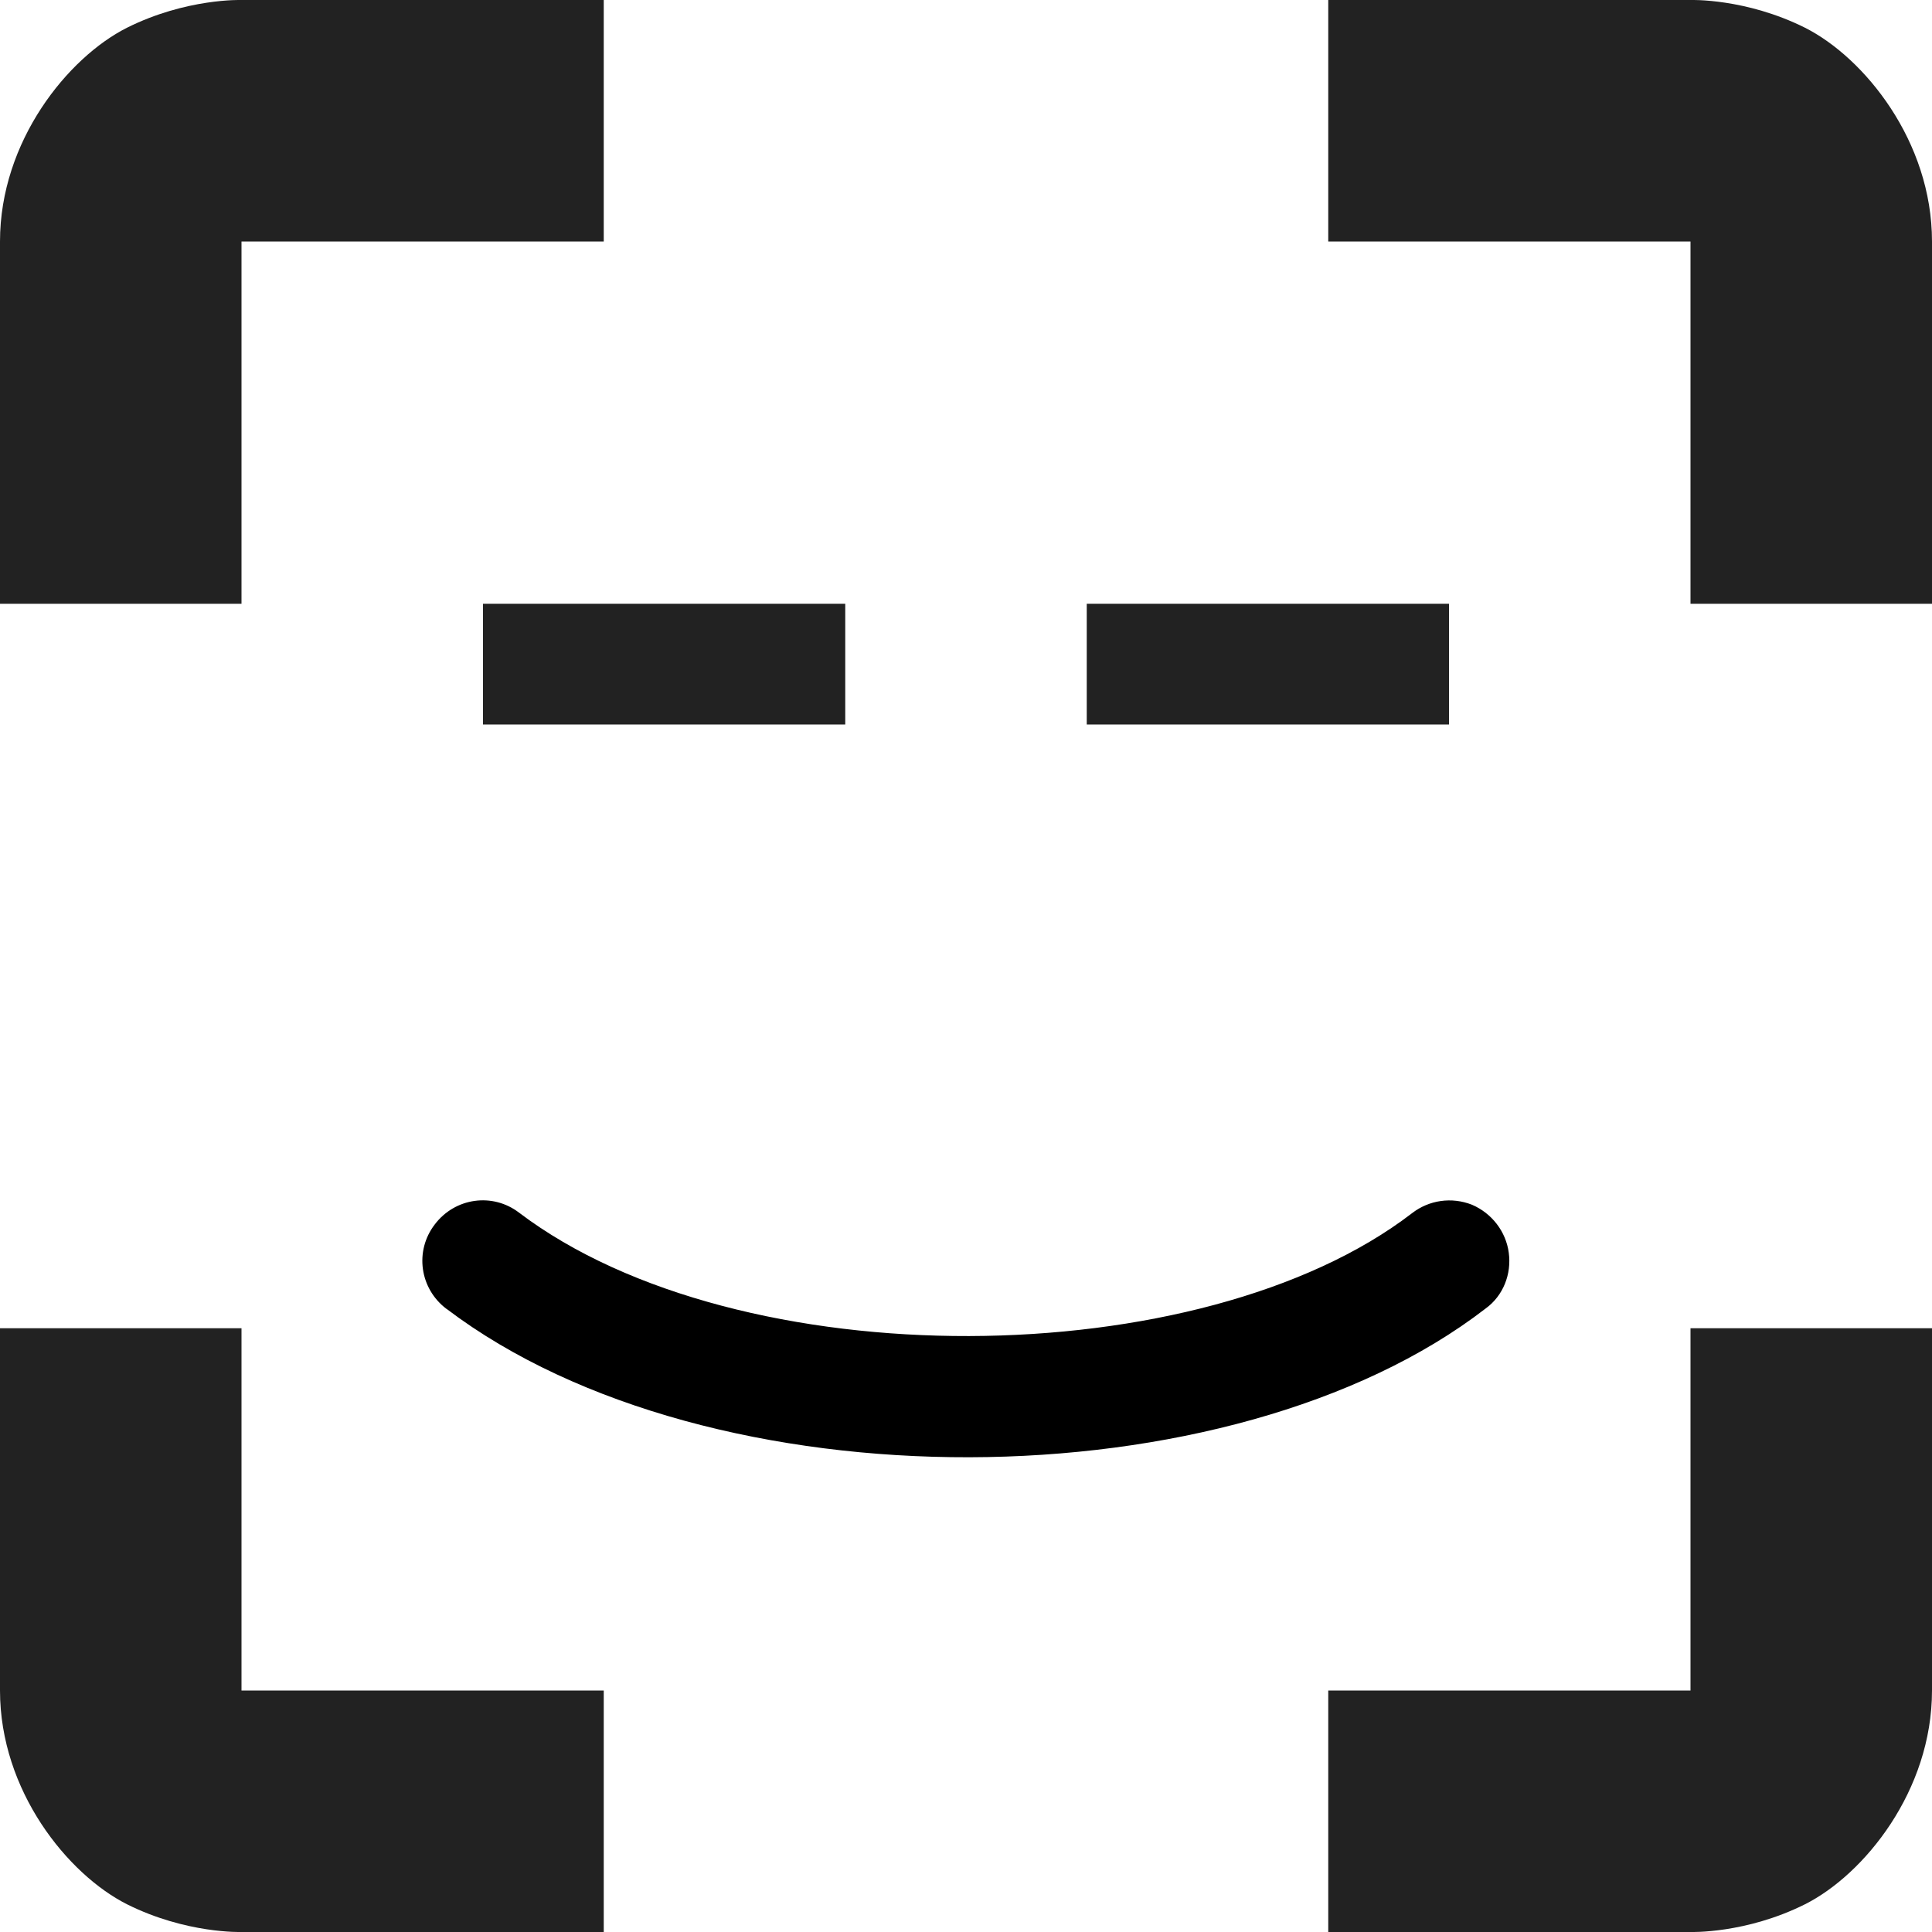 <?xml version="1.0" encoding="UTF-8"?>
<svg height="16px" viewBox="0 0 16 16" width="16px" xmlns="http://www.w3.org/2000/svg">
    <g fill="#222222">
        <path d="m 2 0 s -0.457 -0.016 -0.949 0.23 c -0.488 0.246 -1.051 0.938 -1.051 1.77 v 3 h 2 v -3 h 3 v -2 z m 9 0 v 2 h 3 v 3 h 2 v -3 c 0 -0.832 -0.562 -1.523 -1.051 -1.77 c -0.492 -0.246 -0.949 -0.23 -0.949 -0.23 z m -11 11 v 3 c 0 0.832 0.562 1.523 1.051 1.77 c 0.492 0.246 0.949 0.23 0.949 0.23 h 3 v -2 h -3 v -3 z m 14 0 v 3 h -3 v 2 h 3 s 0.457 0.016 0.949 -0.23 c 0.488 -0.246 1.051 -0.938 1.051 -1.77 v -3 z m 0 0"/>
        <path d="m 4 5 h 3 v 1 h -3 z m 0 0"/>
        <path d="m 9 5 h 3 v 1 h -3 z m 0 0"/>
    </g>
    <path d="m 3.699 10.84 c 2.18 1.652 6.496 1.625 8.605 -0.004 c 0.145 -0.105 0.215 -0.285 0.191 -0.461 c -0.023 -0.176 -0.141 -0.328 -0.305 -0.398 c -0.168 -0.066 -0.355 -0.039 -0.496 0.07 c -1.742 1.34 -5.574 1.375 -7.395 -0.004 c -0.219 -0.168 -0.531 -0.125 -0.699 0.098 c -0.168 0.219 -0.125 0.531 0.098 0.699 z m 0 0"/>
</svg>
